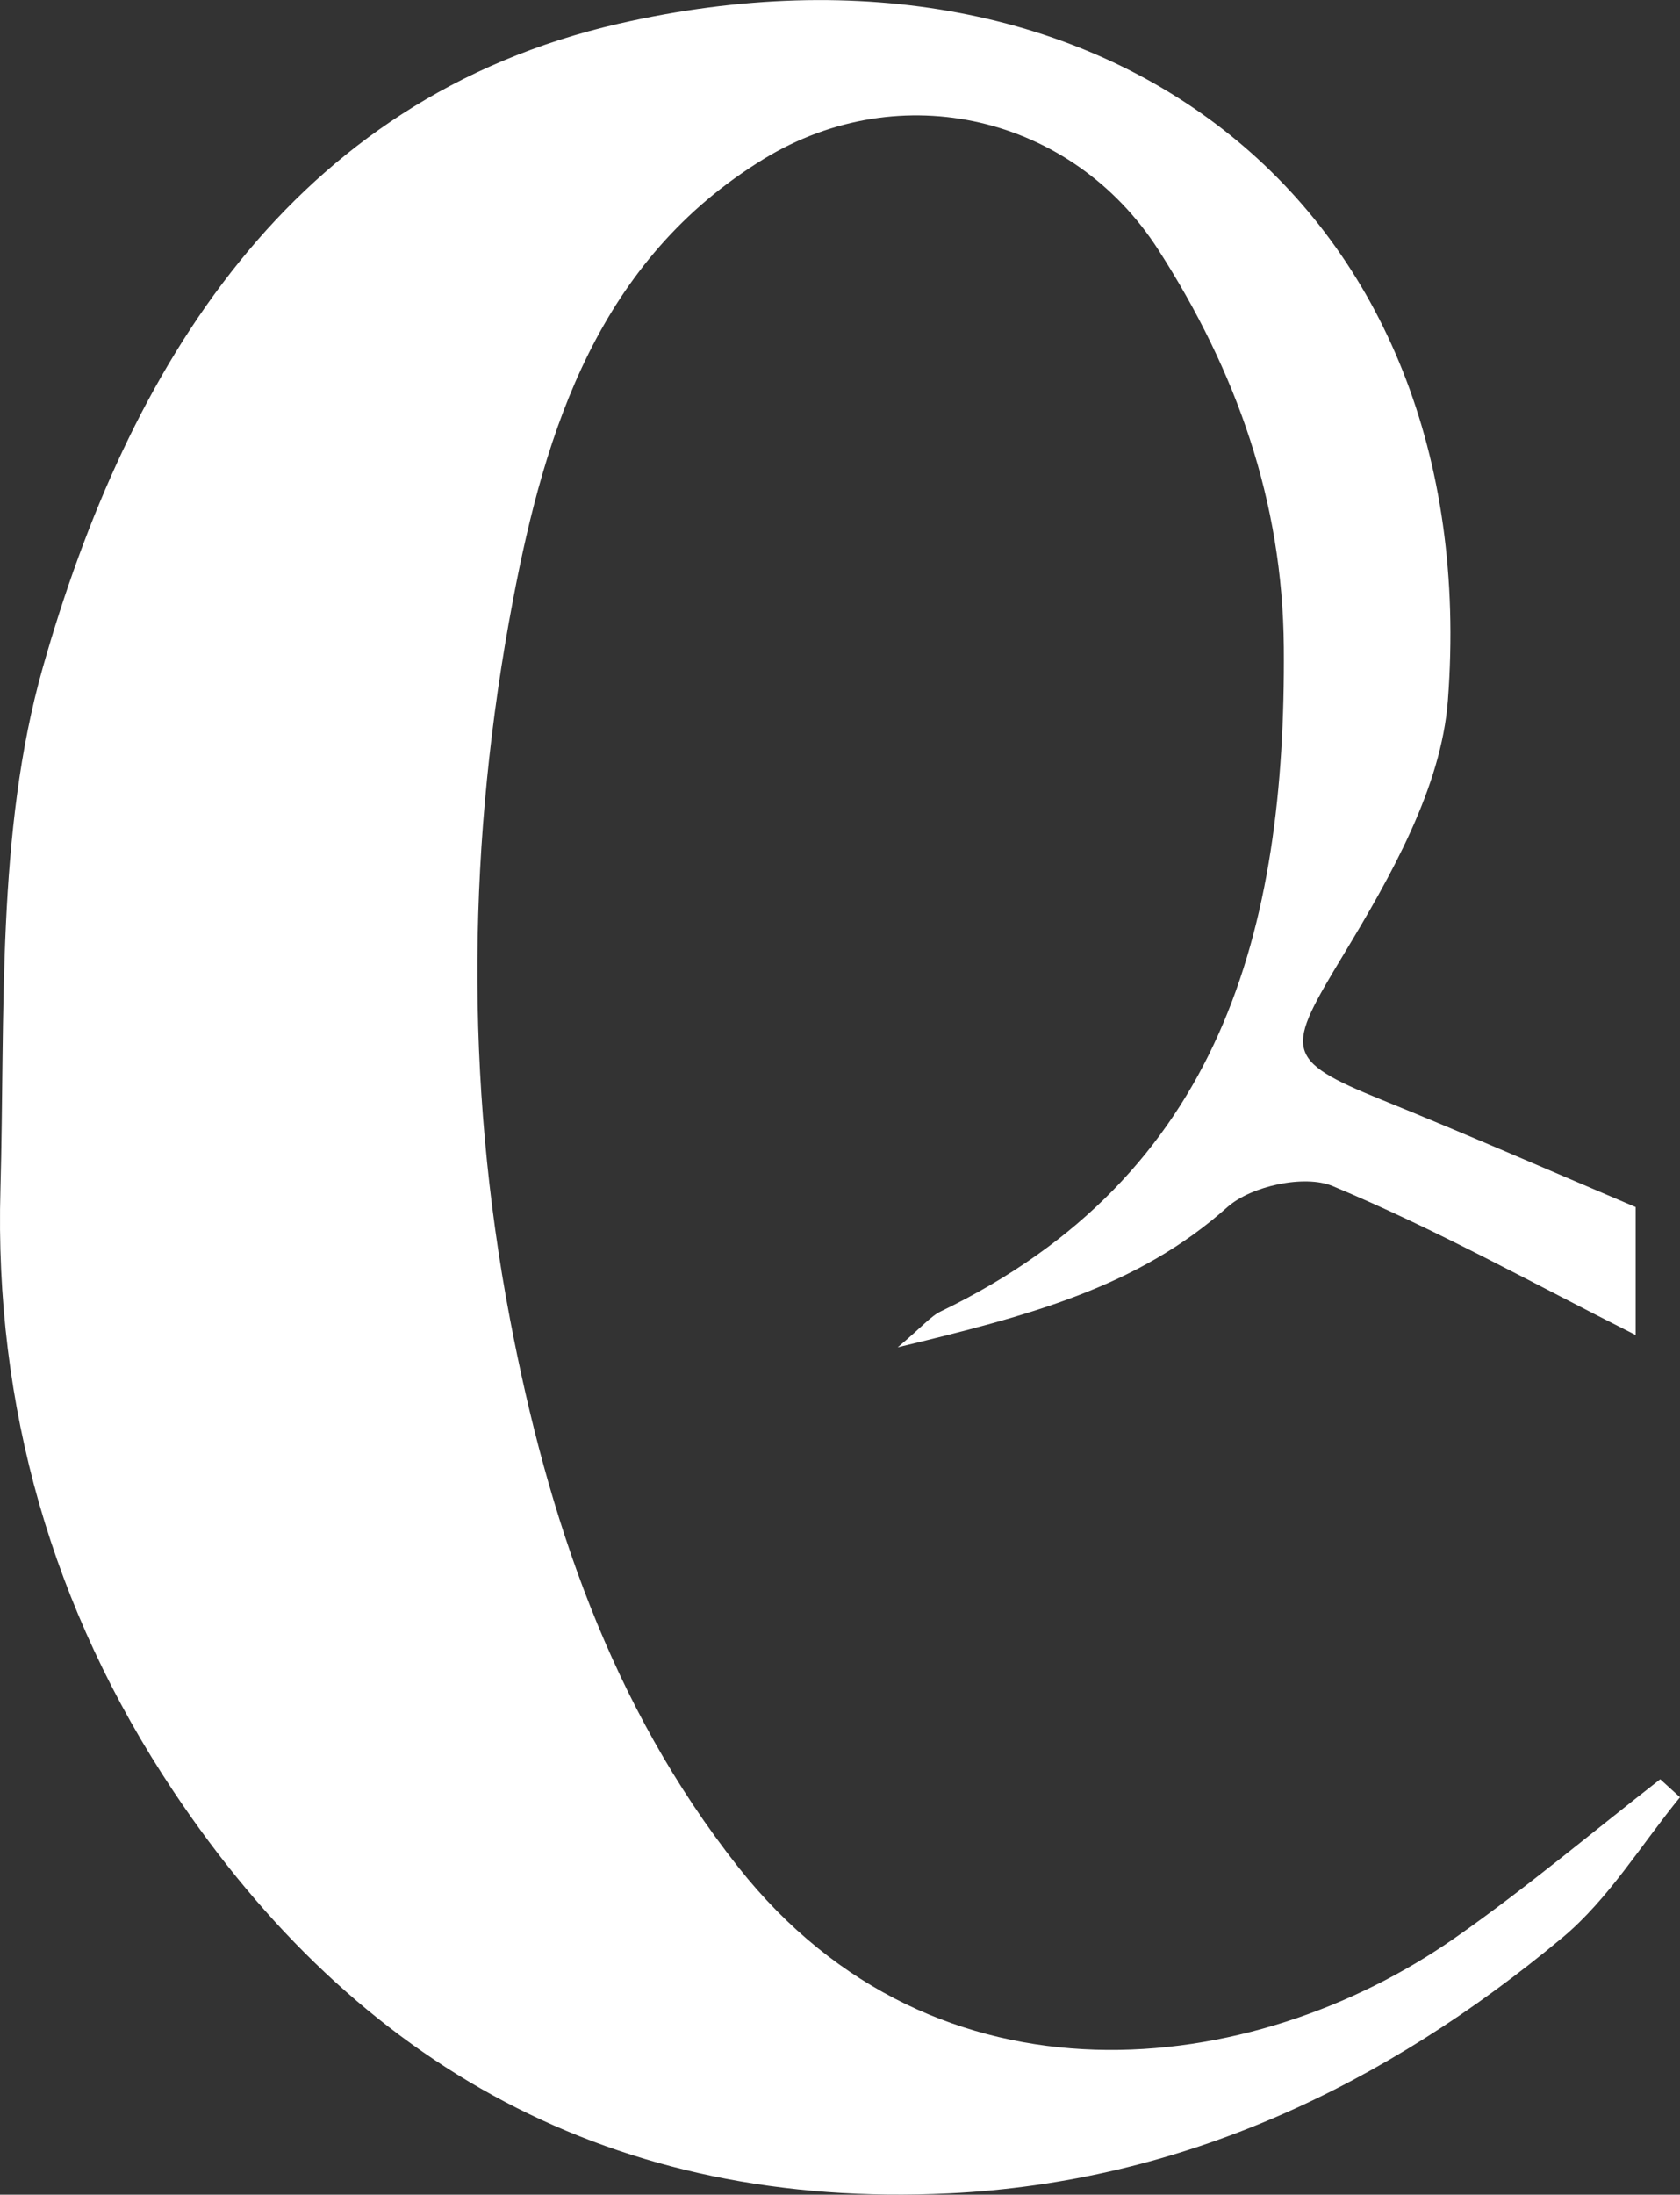 <?xml version="1.0" encoding="UTF-8"?>
<svg id="_레이어_2" data-name="레이어 2" xmlns="http://www.w3.org/2000/svg" viewBox="0 0 76.58 100">
  <rect x="0" y="0" width="76.58" height="100" fill="#333333" stroke="none"/>
  <defs>
    <style>
      .cls-1 {
        fill: #fff;
        stroke-width: 0px;
      }
    </style>
  </defs>
  <g id="_레이어_1-2" data-name="레이어 1">
    <path class="cls-1" d="M74.56,55v5.83c-4.63-2.33-9.12-4.83-13.82-6.79-1.28-.53-3.71,0-4.79.96-4.11,3.67-9.07,4.95-15.03,6.39,1.13-.95,1.5-1.42,1.99-1.65,12.78-6.18,15.71-17.4,15.61-30.25-.05-6.65-2.16-12.57-5.72-18.11-3.93-6.11-11.74-7.95-17.98-4.14-7.52,4.6-9.96,12.32-11.44,20.12-2.06,10.83-2.21,21.86-.13,32.76,1.72,9,4.57,17.57,10.4,24.95,9.04,11.44,23.45,9.68,32.67,3.23,3.23-2.26,6.25-4.81,9.36-7.23.3.27.6.55.9.82-1.76,2.15-3.25,4.63-5.34,6.38-8.09,6.75-17.35,11.16-27.99,11.67-15.23.73-26.96-5.75-35.35-18.33C2.37,73.33-.26,64.07.02,54.17c.22-7.95-.2-16.25,1.93-23.75C5.83,16.75,13.25,4.51,28.2,1.08c22.25-5.1,39.5,8.37,37.8,30.83-.3,3.98-2.61,8.03-4.76,11.59-2.62,4.34-2.79,4.77,1.74,6.61,3.82,1.55,7.6,3.2,11.58,4.89Z"/>
  </g>
</svg>